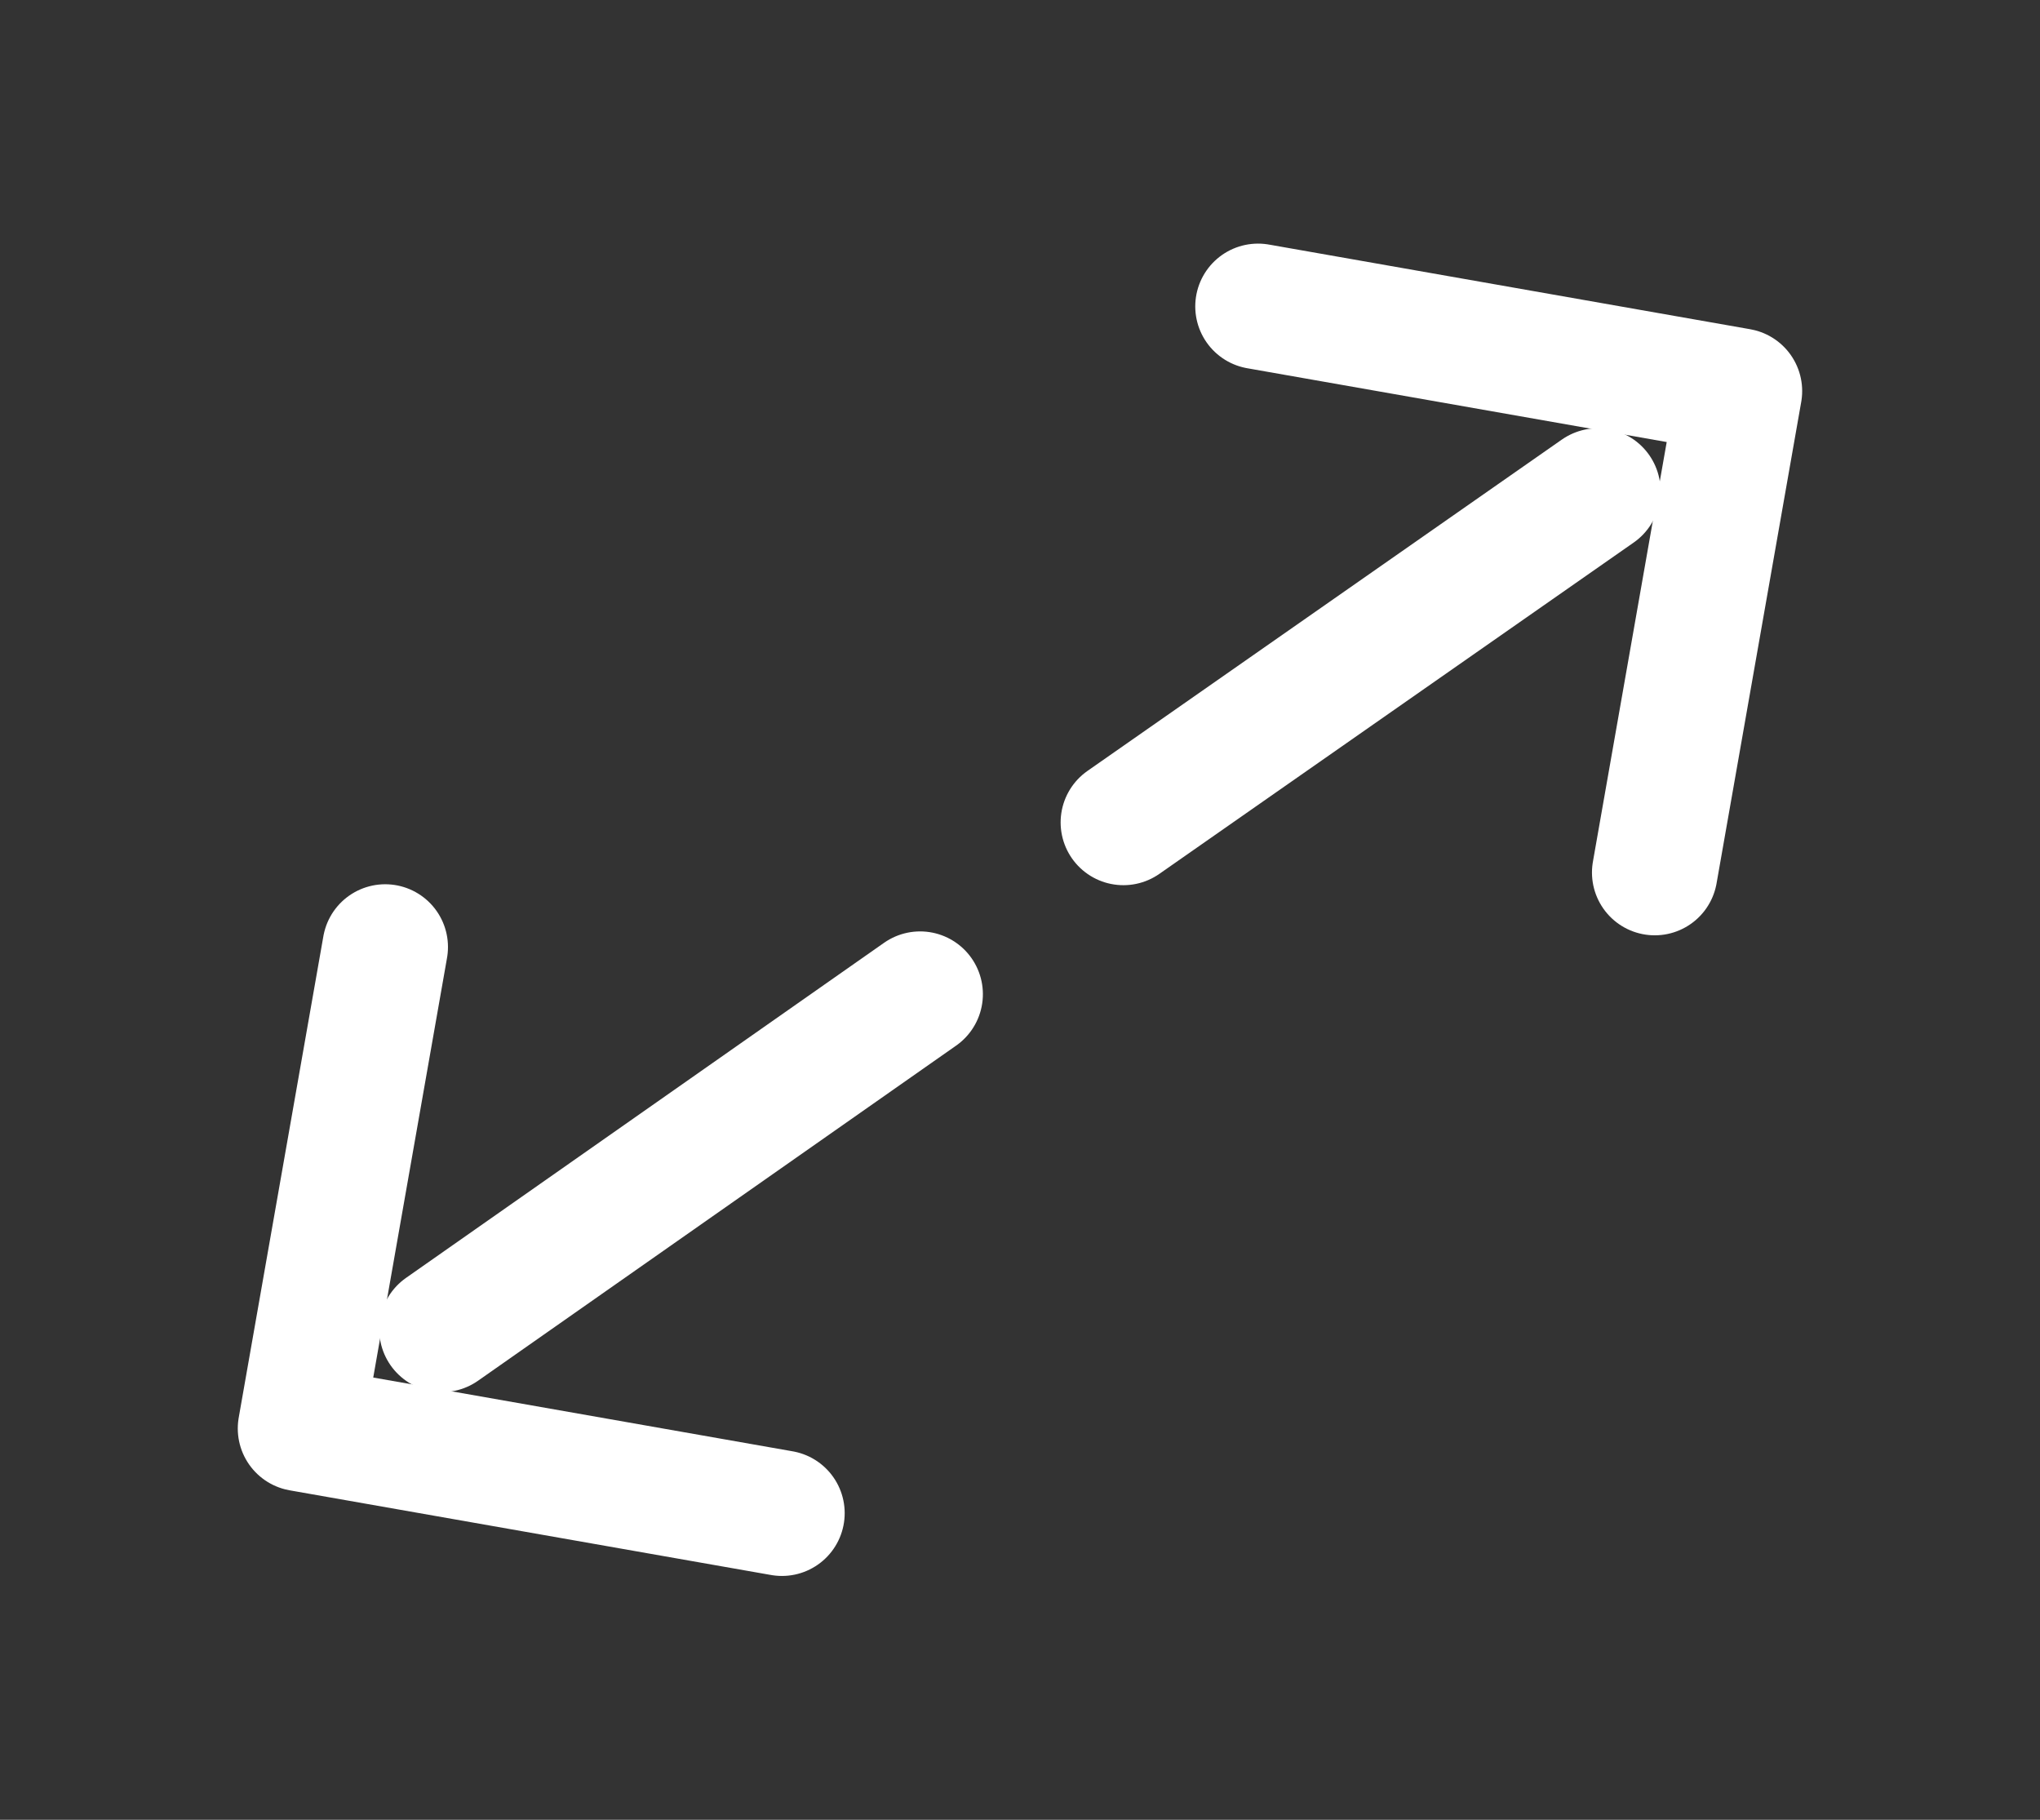 <svg xmlns="http://www.w3.org/2000/svg" width="21.128" height="18.844" viewBox="0 0 21.128 18.844">
  <rect x="0" y="0" width="21.128" height="18.844" fill="#333333" stroke="none"/>
  <g id="Group_172" data-name="Group 172" transform="translate(-455.032 -4732.985)">
    <g id="arrow-slide" transform="matrix(0.819, -0.574, 0.574, 0.819, 456.434, 4744.314)">
      <path id="Path_2" data-name="Path 2" d="M1,1,4.579,4.579,1,8.158" transform="translate(13.201 -1.006)" fill="none" stroke="#fff" stroke-linecap="round" stroke-linejoin="round" stroke-width="1.3"/>
      <path id="Path_3" data-name="Path 3" d="M10.993,5.49l5.992.01" transform="translate(-1 -1.921)" fill="none" stroke="#fff" stroke-linecap="round" stroke-linejoin="round" stroke-width="1.3"/>
    </g>
    <g id="arrow-slide-2" data-name="arrow-slide" transform="matrix(-0.819, 0.574, -0.574, -0.819, 468.077, 4745.187)">
      <path id="Path_2-2" data-name="Path 2" d="M0,0,3.579,3.579,0,7.158" transform="translate(6.04 0)" fill="none" stroke="#fff" stroke-linecap="round" stroke-linejoin="round" stroke-width="1.3"/>
      <path id="Path_3-2" data-name="Path 3" d="M0,0H6.046" transform="translate(1.784 3.579)" fill="none" stroke="#fff" stroke-linecap="round" stroke-linejoin="round" stroke-width="1.3"/>
    </g>
  </g>
</svg>
